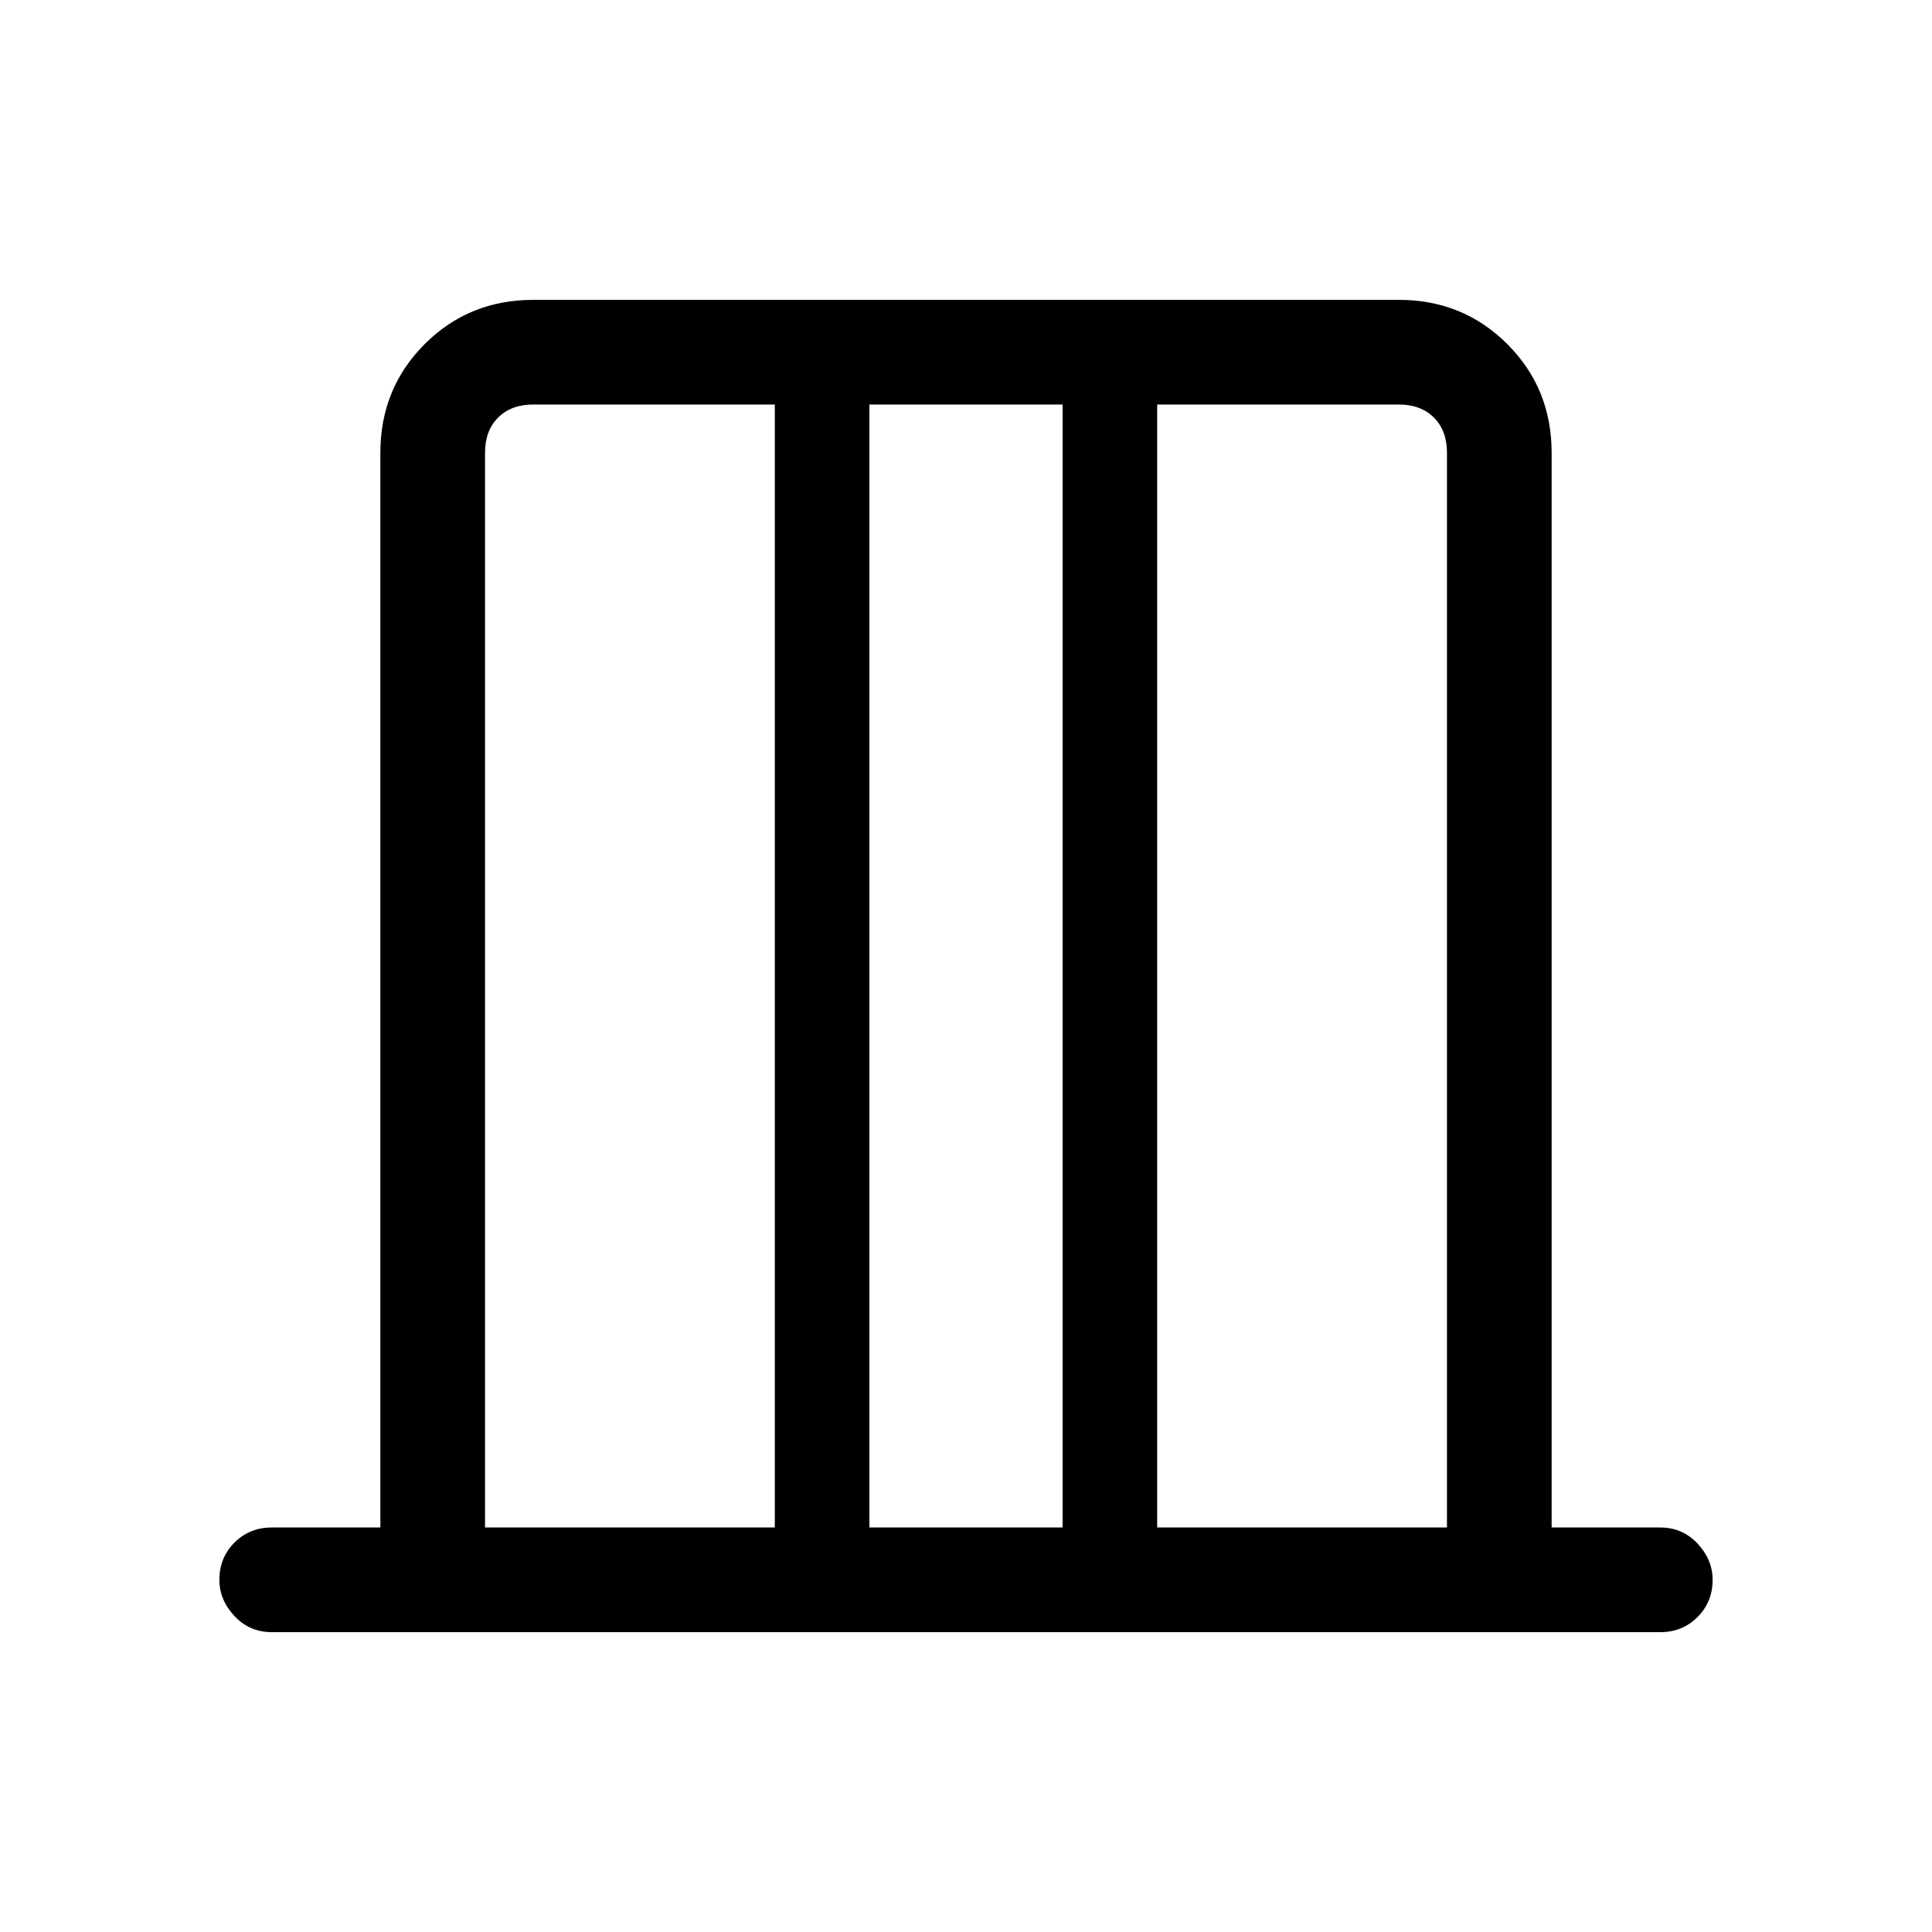 <svg xmlns="http://www.w3.org/2000/svg" height="40" width="40"><path d="M10.042 31.625h6V8.375h-5q-.459 0-.73.271-.27.271-.27.729Zm7.958 0h4V8.375h-4Zm5.958 0h6V9.375q0-.458-.27-.729-.271-.271-.73-.271h-5Zm-13.916 0V8.375v23.25Zm19.916 0V8.375v23.25ZM5.625 33.792q-.458 0-.771-.334-.312-.333-.312-.75 0-.458.312-.77.313-.313.771-.313h2.25V9.375q0-1.333.917-2.25.916-.917 2.25-.917h17.916q1.334 0 2.25.917.917.917.917 2.25v22.25h2.25q.458 0 .771.333.312.334.312.75 0 .459-.312.771-.313.313-.771.313Z"/></svg>